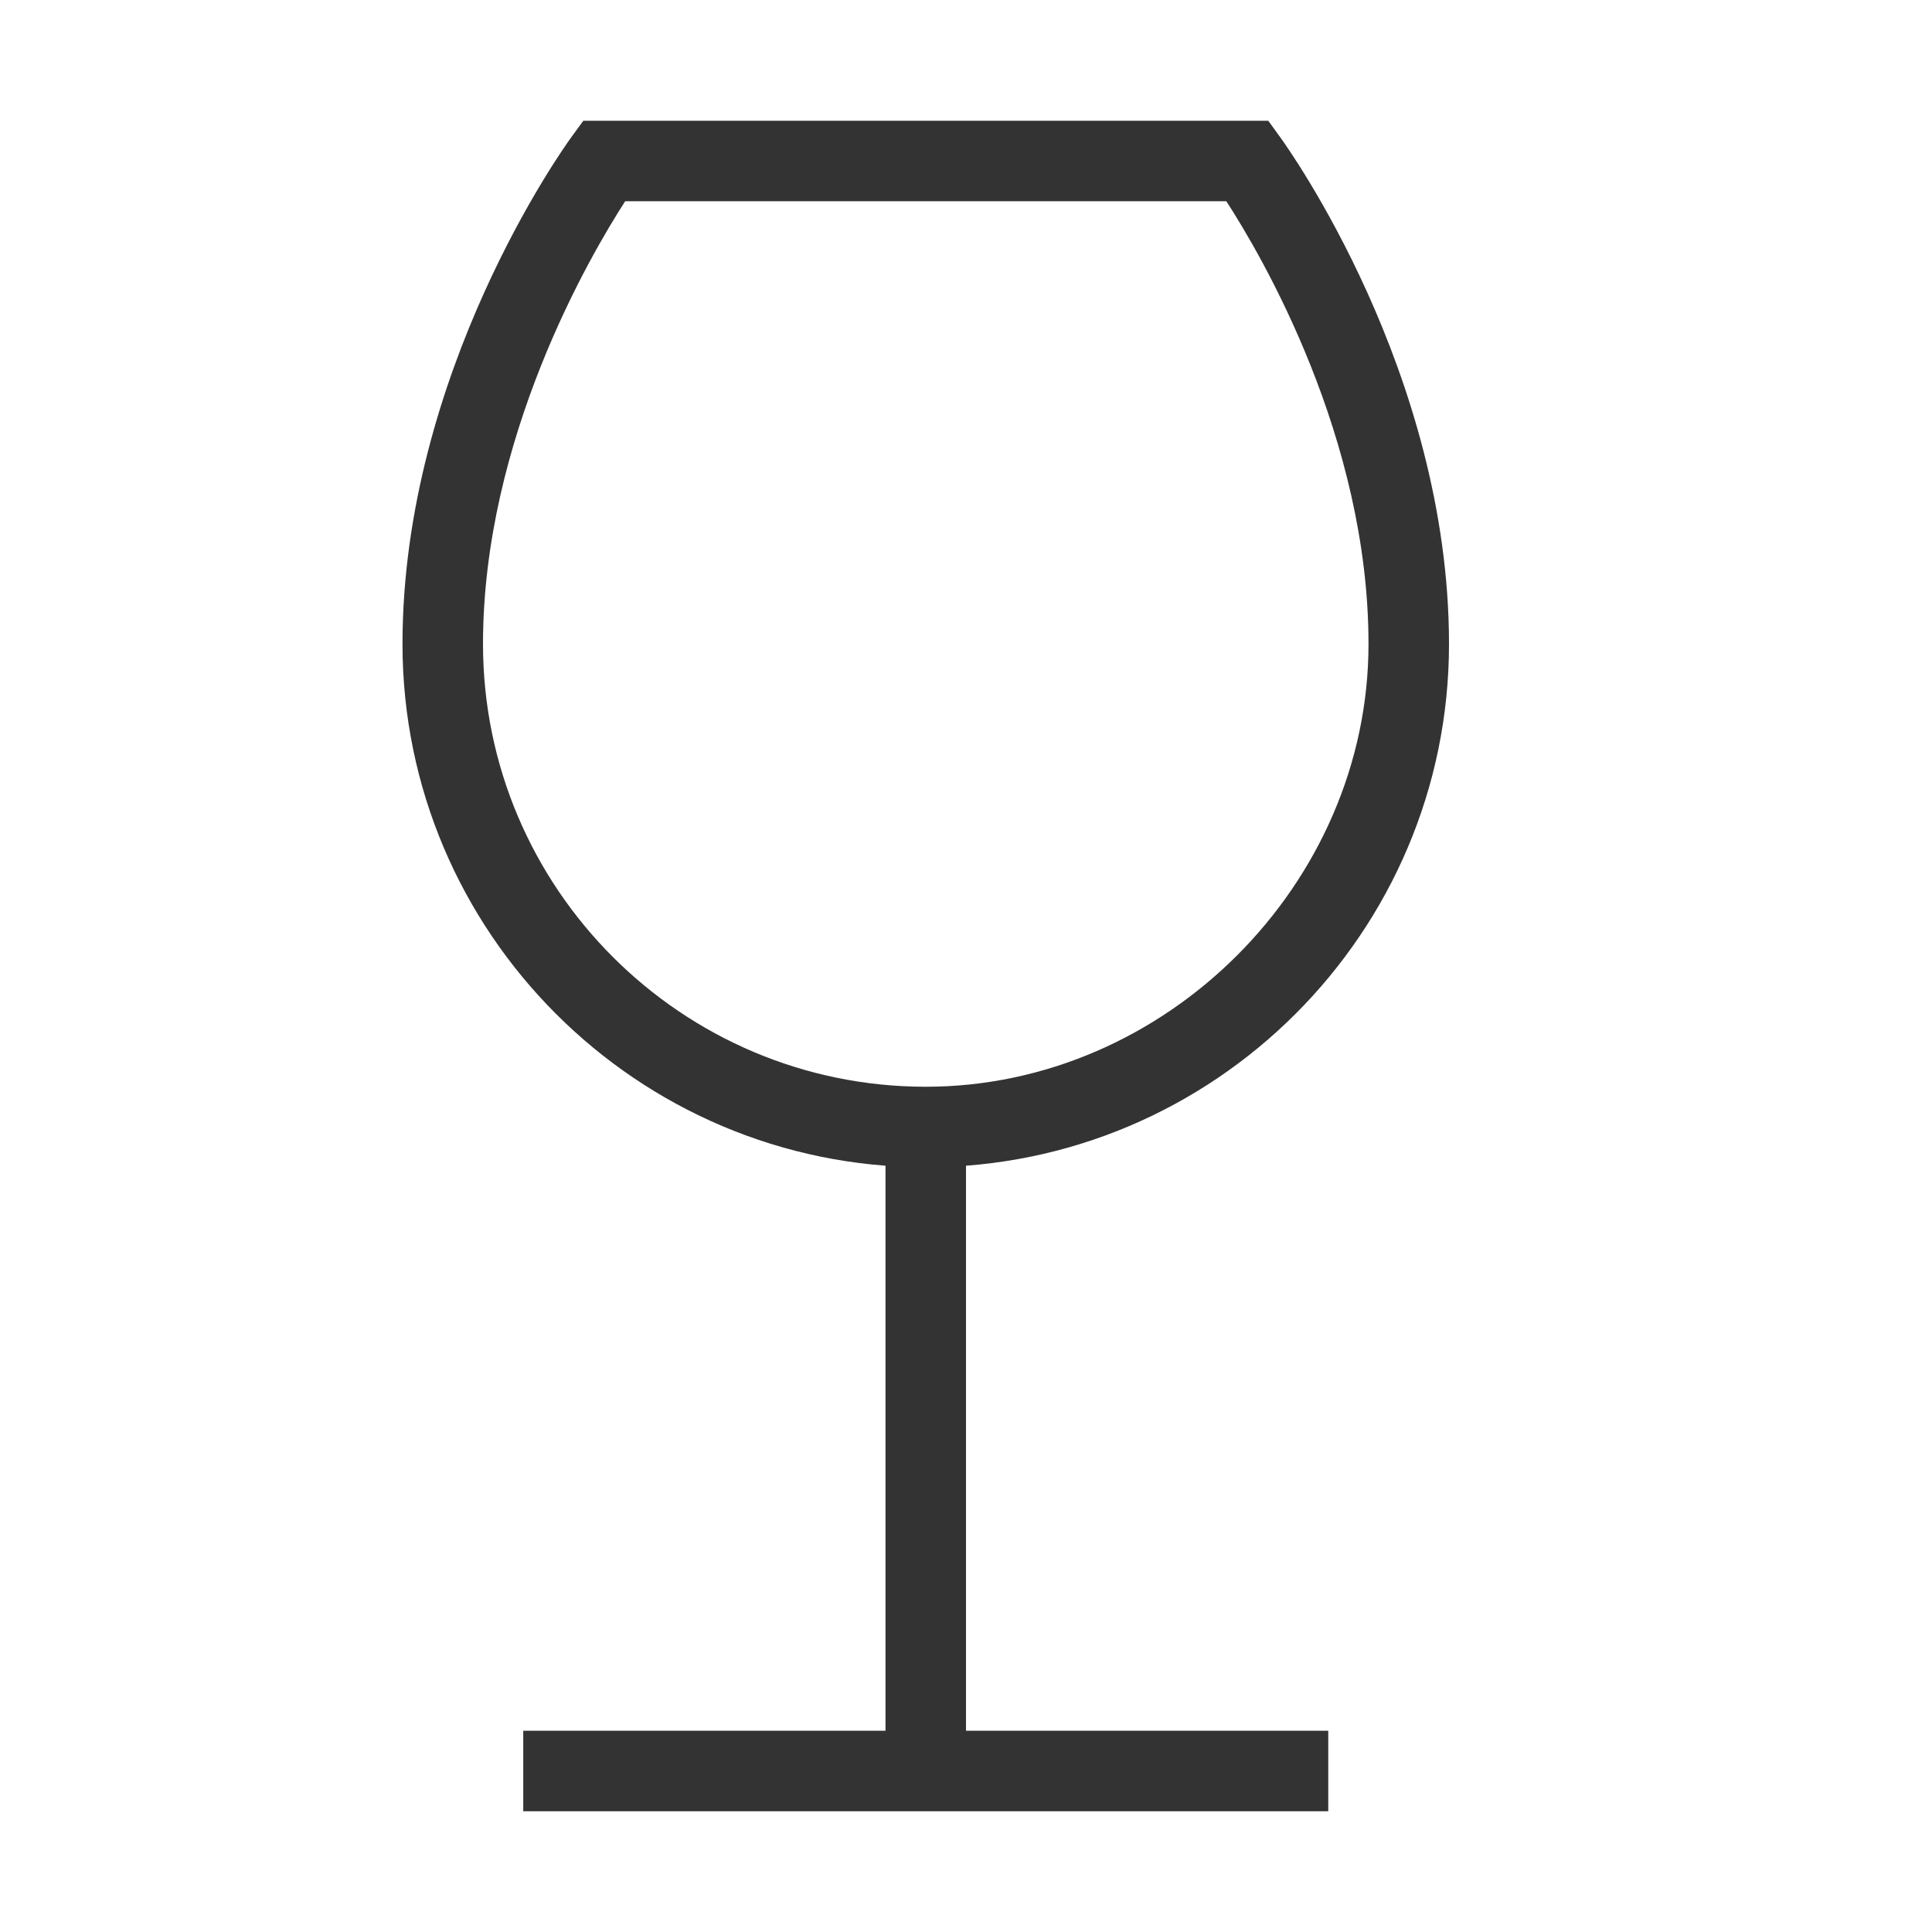 <?xml version="1.0" encoding="iso-8859-1"?>
<svg version="1.1" id="&#x56FE;&#x5C42;_1" xmlns="http://www.w3.org/2000/svg" xmlns:xlink="http://www.w3.org/1999/xlink" x="0px"
	 y="0px" viewBox="0 0 24 24" style="enable-background:new 0 0 24 24;" xml:space="preserve">
<rect x="6.5" y="21.5" style="fill:#333333;" width="10" height="1"/>
<rect x="11" y="14" style="fill:#333333;" width="1" height="8"/>
<path style="fill:#333333;" d="M11.5,14.5C7.916,14.5,5,11.584,5,8c0-3.374,2.01-6.176,2.096-6.294L7.246,1.5h8.509l0.149,0.206
	C15.99,1.824,18,4.626,18,8C18,11.584,15.084,14.5,11.5,14.5z M7.766,2.5C7.328,3.179,6,5.448,6,8c0,3.033,2.467,5.5,5.5,5.5
	c2.981,0,5.5-2.519,5.5-5.5c0-2.561-1.327-4.823-1.766-5.5H7.766z"/>
</svg>






